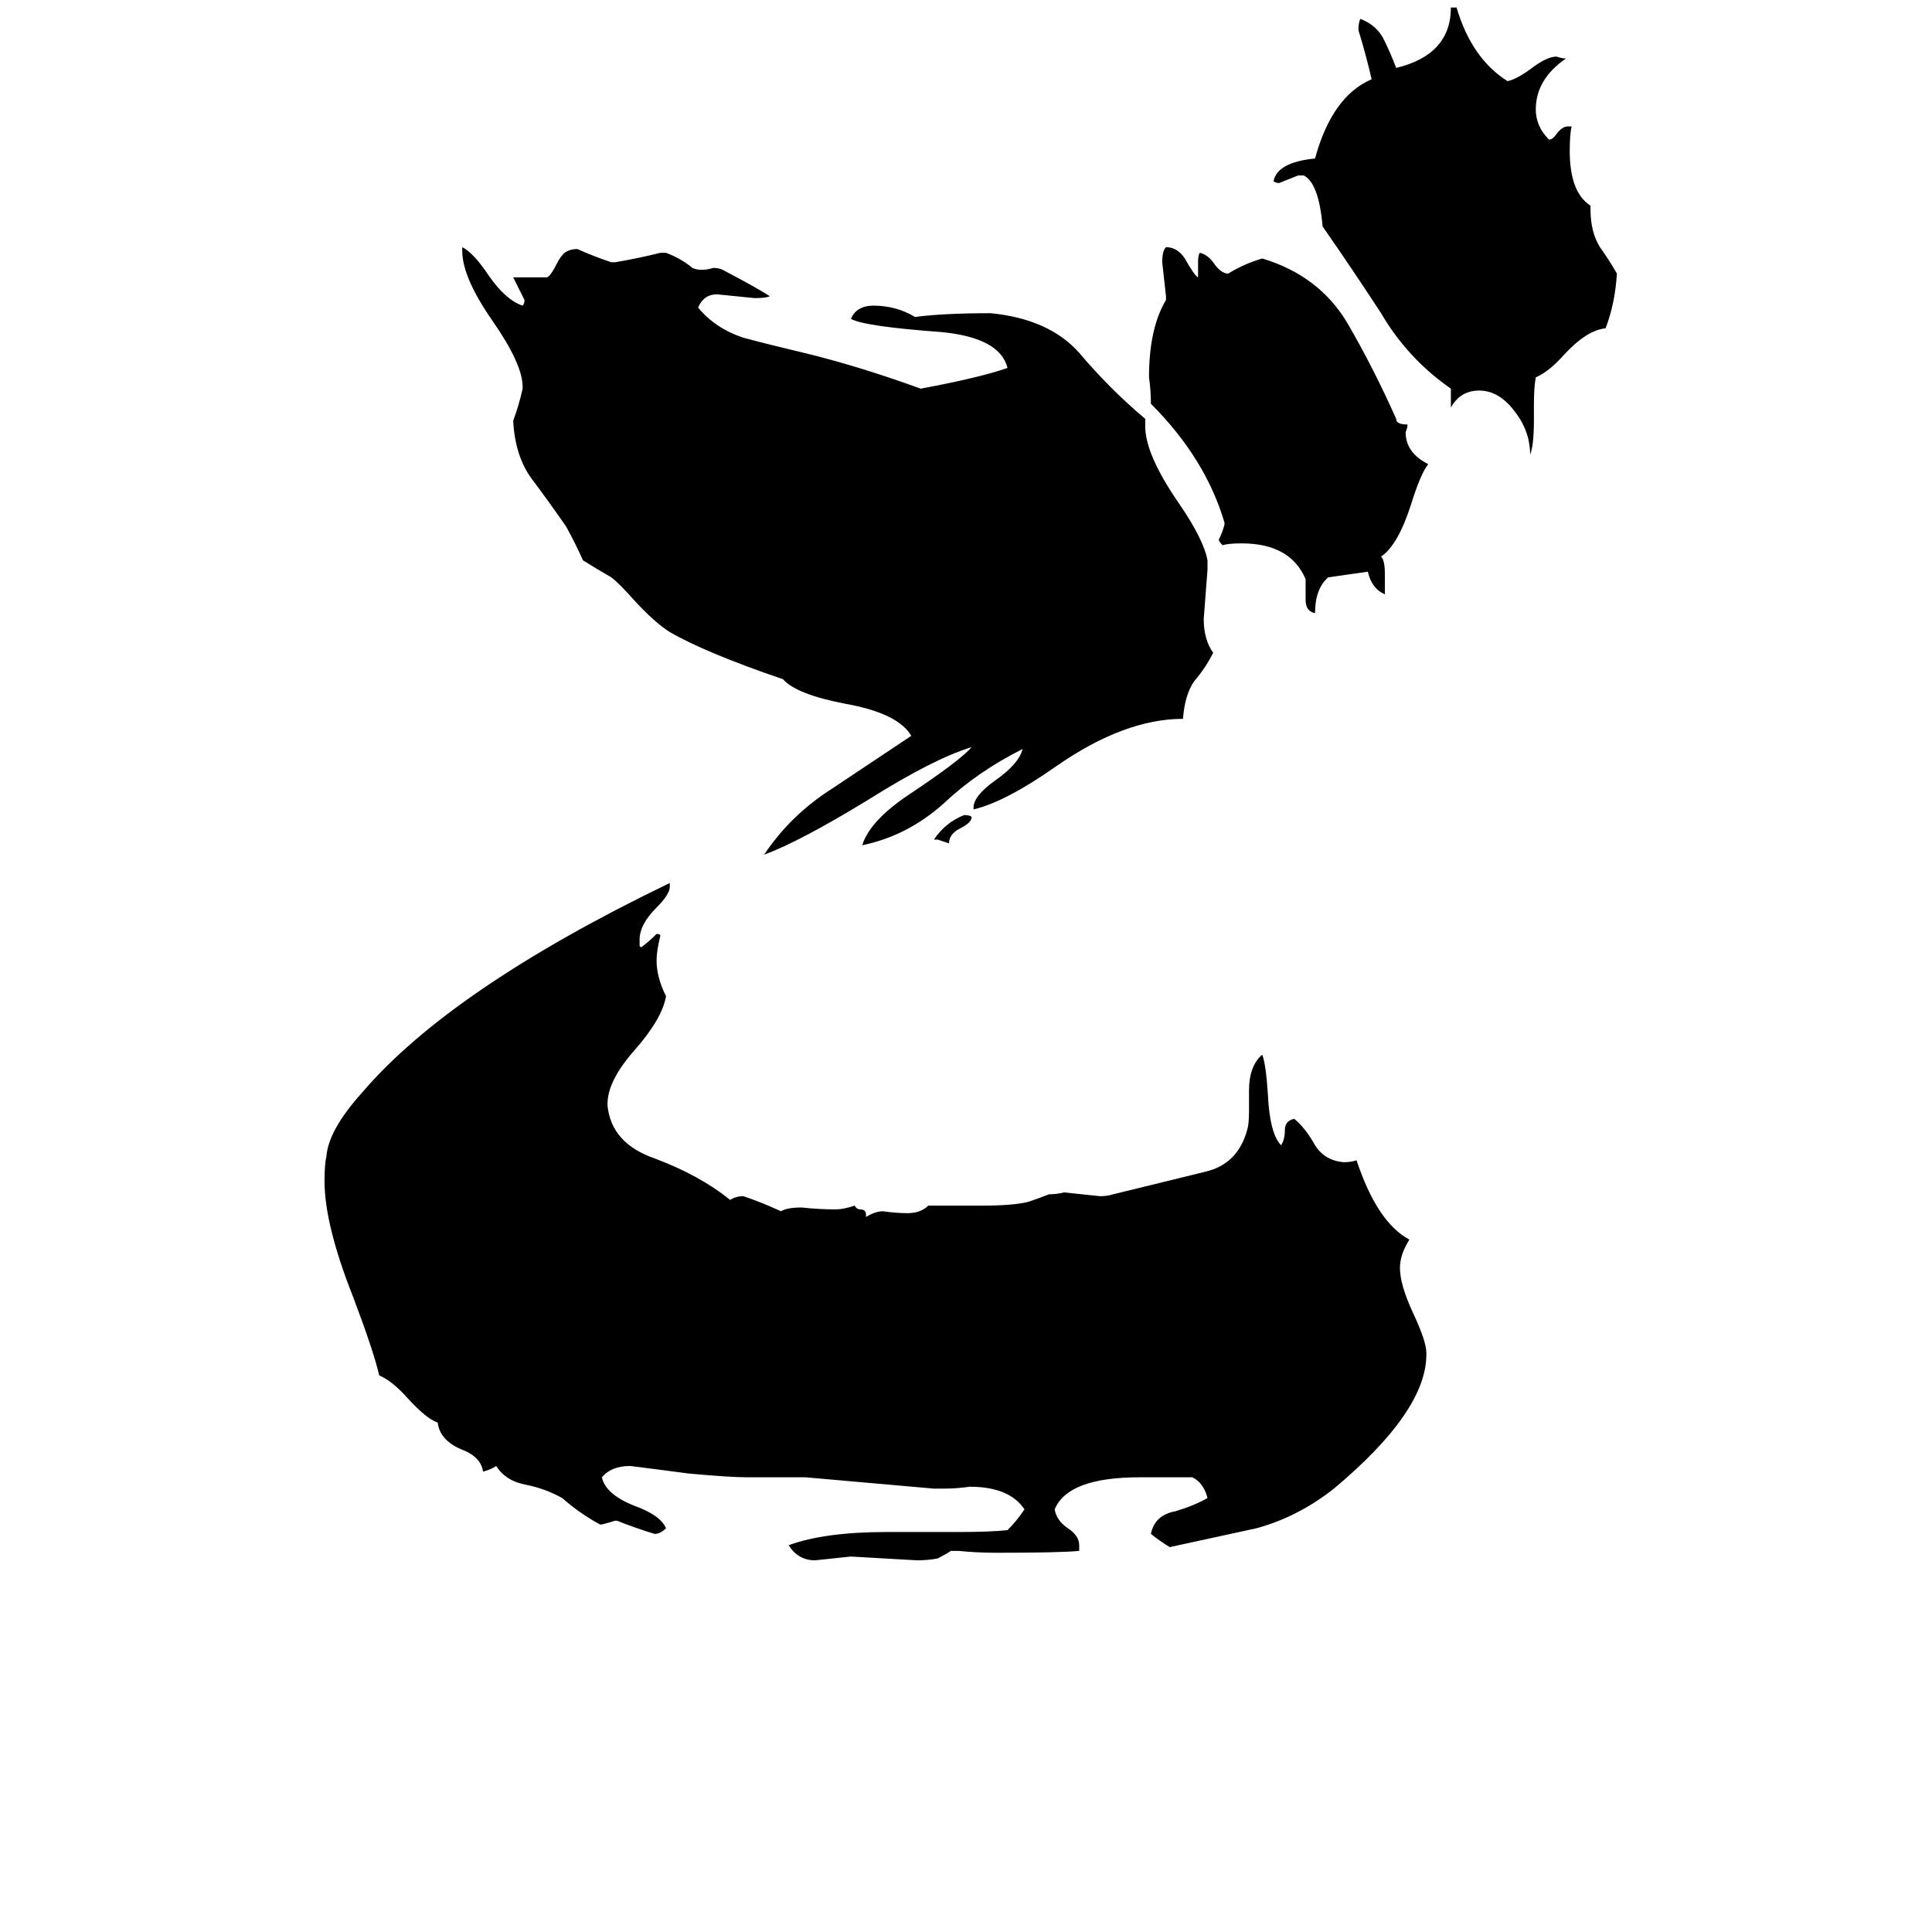 <svg xmlns="http://www.w3.org/2000/svg" viewBox="0 -800 1024 1024">
	<path fill="#000000" d="M756 -83V-82Q756 -52 707 -11Q688 4 666 10Q643 15 620 20Q615 17 610 13Q612 3 623 1Q633 -2 640 -6Q638 -14 632 -17H604Q566 -17 559 0Q560 6 566 10Q572 14 572 19V22Q562 23 528 23Q518 23 508 22H504Q501 24 497 26Q492 27 486 27Q469 26 451 25Q442 26 432 27Q423 27 418 19Q437 12 470 12H508Q525 12 534 11Q539 6 543 0Q535 -12 514 -12Q507 -11 500 -11H495Q461 -14 427 -17H396Q387 -17 365 -19Q350 -21 334 -23Q324 -23 319 -17Q321 -8 336 -2Q350 3 353 10Q350 13 347 13Q337 10 327 6H326Q323 7 319 8H318Q307 2 298 -6Q289 -11 279 -13Q268 -15 263 -23Q260 -21 256 -20Q255 -28 244 -32Q233 -37 232 -46Q226 -48 216 -59Q208 -68 201 -71Q198 -84 187 -113Q172 -151 172 -174Q172 -183 173 -187Q174 -201 192 -221Q239 -276 355 -332V-330Q355 -326 348 -319Q339 -310 339 -302V-299Q339 -298 340 -298Q344 -301 348 -305Q350 -305 350 -304Q348 -296 348 -291Q348 -282 353 -272Q351 -260 336 -243Q322 -227 322 -215V-214Q324 -194 347 -186Q371 -177 387 -164Q390 -166 394 -166Q403 -163 414 -158Q417 -160 425 -160Q434 -159 443 -159Q447 -159 453 -161Q454 -159 456 -159Q459 -159 459 -156V-155Q464 -158 468 -158Q475 -157 481 -157Q488 -157 492 -161H521Q537 -161 545 -163Q551 -165 556 -167Q560 -167 564 -168Q574 -167 583 -166Q587 -166 590 -167L639 -179Q656 -183 661 -201Q662 -204 662 -211V-222Q662 -235 669 -241Q671 -236 672 -220Q673 -199 679 -193Q681 -196 681 -201Q681 -206 686 -207Q692 -202 697 -193Q702 -185 712 -184Q716 -184 719 -185Q730 -152 747 -143Q742 -135 742 -128Q742 -119 749 -104Q756 -89 756 -83ZM516 -371V-372Q516 -378 527 -386Q540 -395 542 -403Q518 -391 500 -374Q481 -357 457 -352Q461 -365 482 -379Q509 -397 515 -404Q495 -398 460 -376Q424 -354 405 -347Q419 -368 441 -382Q462 -396 483 -410Q476 -422 448 -427Q422 -432 415 -440Q374 -454 355 -465Q347 -470 336 -482Q328 -491 324 -494Q317 -498 309 -503Q305 -512 300 -521Q291 -534 282 -546Q273 -558 272 -577Q275 -585 277 -594V-595Q277 -607 261 -630Q245 -653 245 -667V-669Q251 -666 259 -654Q268 -641 277 -638Q278 -639 278 -641Q275 -647 272 -653H290Q292 -654 295 -660Q298 -666 301 -667Q303 -668 306 -668Q315 -664 324 -661H326Q338 -663 350 -666H353Q361 -663 367 -658Q369 -657 372 -657Q375 -657 378 -658Q381 -658 383 -657Q402 -647 408 -643Q406 -642 400 -642Q390 -643 380 -644Q373 -644 370 -637Q379 -626 394 -621Q409 -617 426 -613Q455 -606 488 -594Q520 -600 534 -605Q530 -621 499 -624Q458 -627 451 -631Q454 -638 463 -638Q475 -638 485 -632Q500 -634 525 -634Q556 -631 572 -613Q588 -594 607 -578V-574Q607 -559 625 -533Q638 -514 640 -503V-498Q639 -485 638 -472Q638 -461 643 -454Q639 -446 633 -439Q628 -432 627 -419Q596 -419 560 -394Q533 -375 516 -371ZM813 -585V-577Q813 -564 811 -559Q811 -572 802 -583Q794 -593 784 -593Q774 -593 769 -584V-594Q746 -610 732 -634Q717 -657 701 -680Q699 -703 691 -707H688Q683 -705 678 -703Q676 -703 675 -704Q677 -714 697 -716Q706 -749 727 -758Q724 -771 720 -784Q720 -788 721 -790Q729 -787 733 -780Q737 -772 740 -764Q769 -771 769 -796H772Q780 -769 799 -757Q804 -758 812 -764Q820 -770 825 -770Q828 -769 830 -769Q814 -758 814 -742Q814 -733 821 -726Q823 -726 825 -729Q828 -733 831 -733H833Q832 -729 832 -720Q832 -698 843 -691V-689Q843 -677 848 -669Q853 -662 857 -655Q856 -639 851 -626Q841 -625 829 -612Q821 -603 814 -600Q813 -595 813 -585ZM734 -496V-485Q727 -488 725 -497L704 -494Q697 -488 697 -475Q692 -476 692 -482V-493Q684 -512 658 -512Q651 -512 648 -511Q646 -513 646 -514Q648 -518 649 -522V-523Q639 -557 610 -586Q610 -593 609 -600Q609 -626 618 -641V-643Q617 -652 616 -661Q616 -667 618 -669Q624 -669 628 -663Q633 -654 635 -653V-661Q635 -665 636 -666Q640 -665 643 -661Q647 -655 651 -655Q659 -660 669 -663Q699 -654 714 -629Q728 -605 740 -578Q740 -575 746 -575Q746 -573 745 -571Q745 -560 757 -554Q753 -549 748 -533Q741 -511 732 -505Q734 -503 734 -496ZM497 -355H495Q501 -364 511 -368Q514 -368 515 -367Q515 -364 509 -361Q503 -358 503 -353Q500 -354 497 -355Z"/>
</svg>